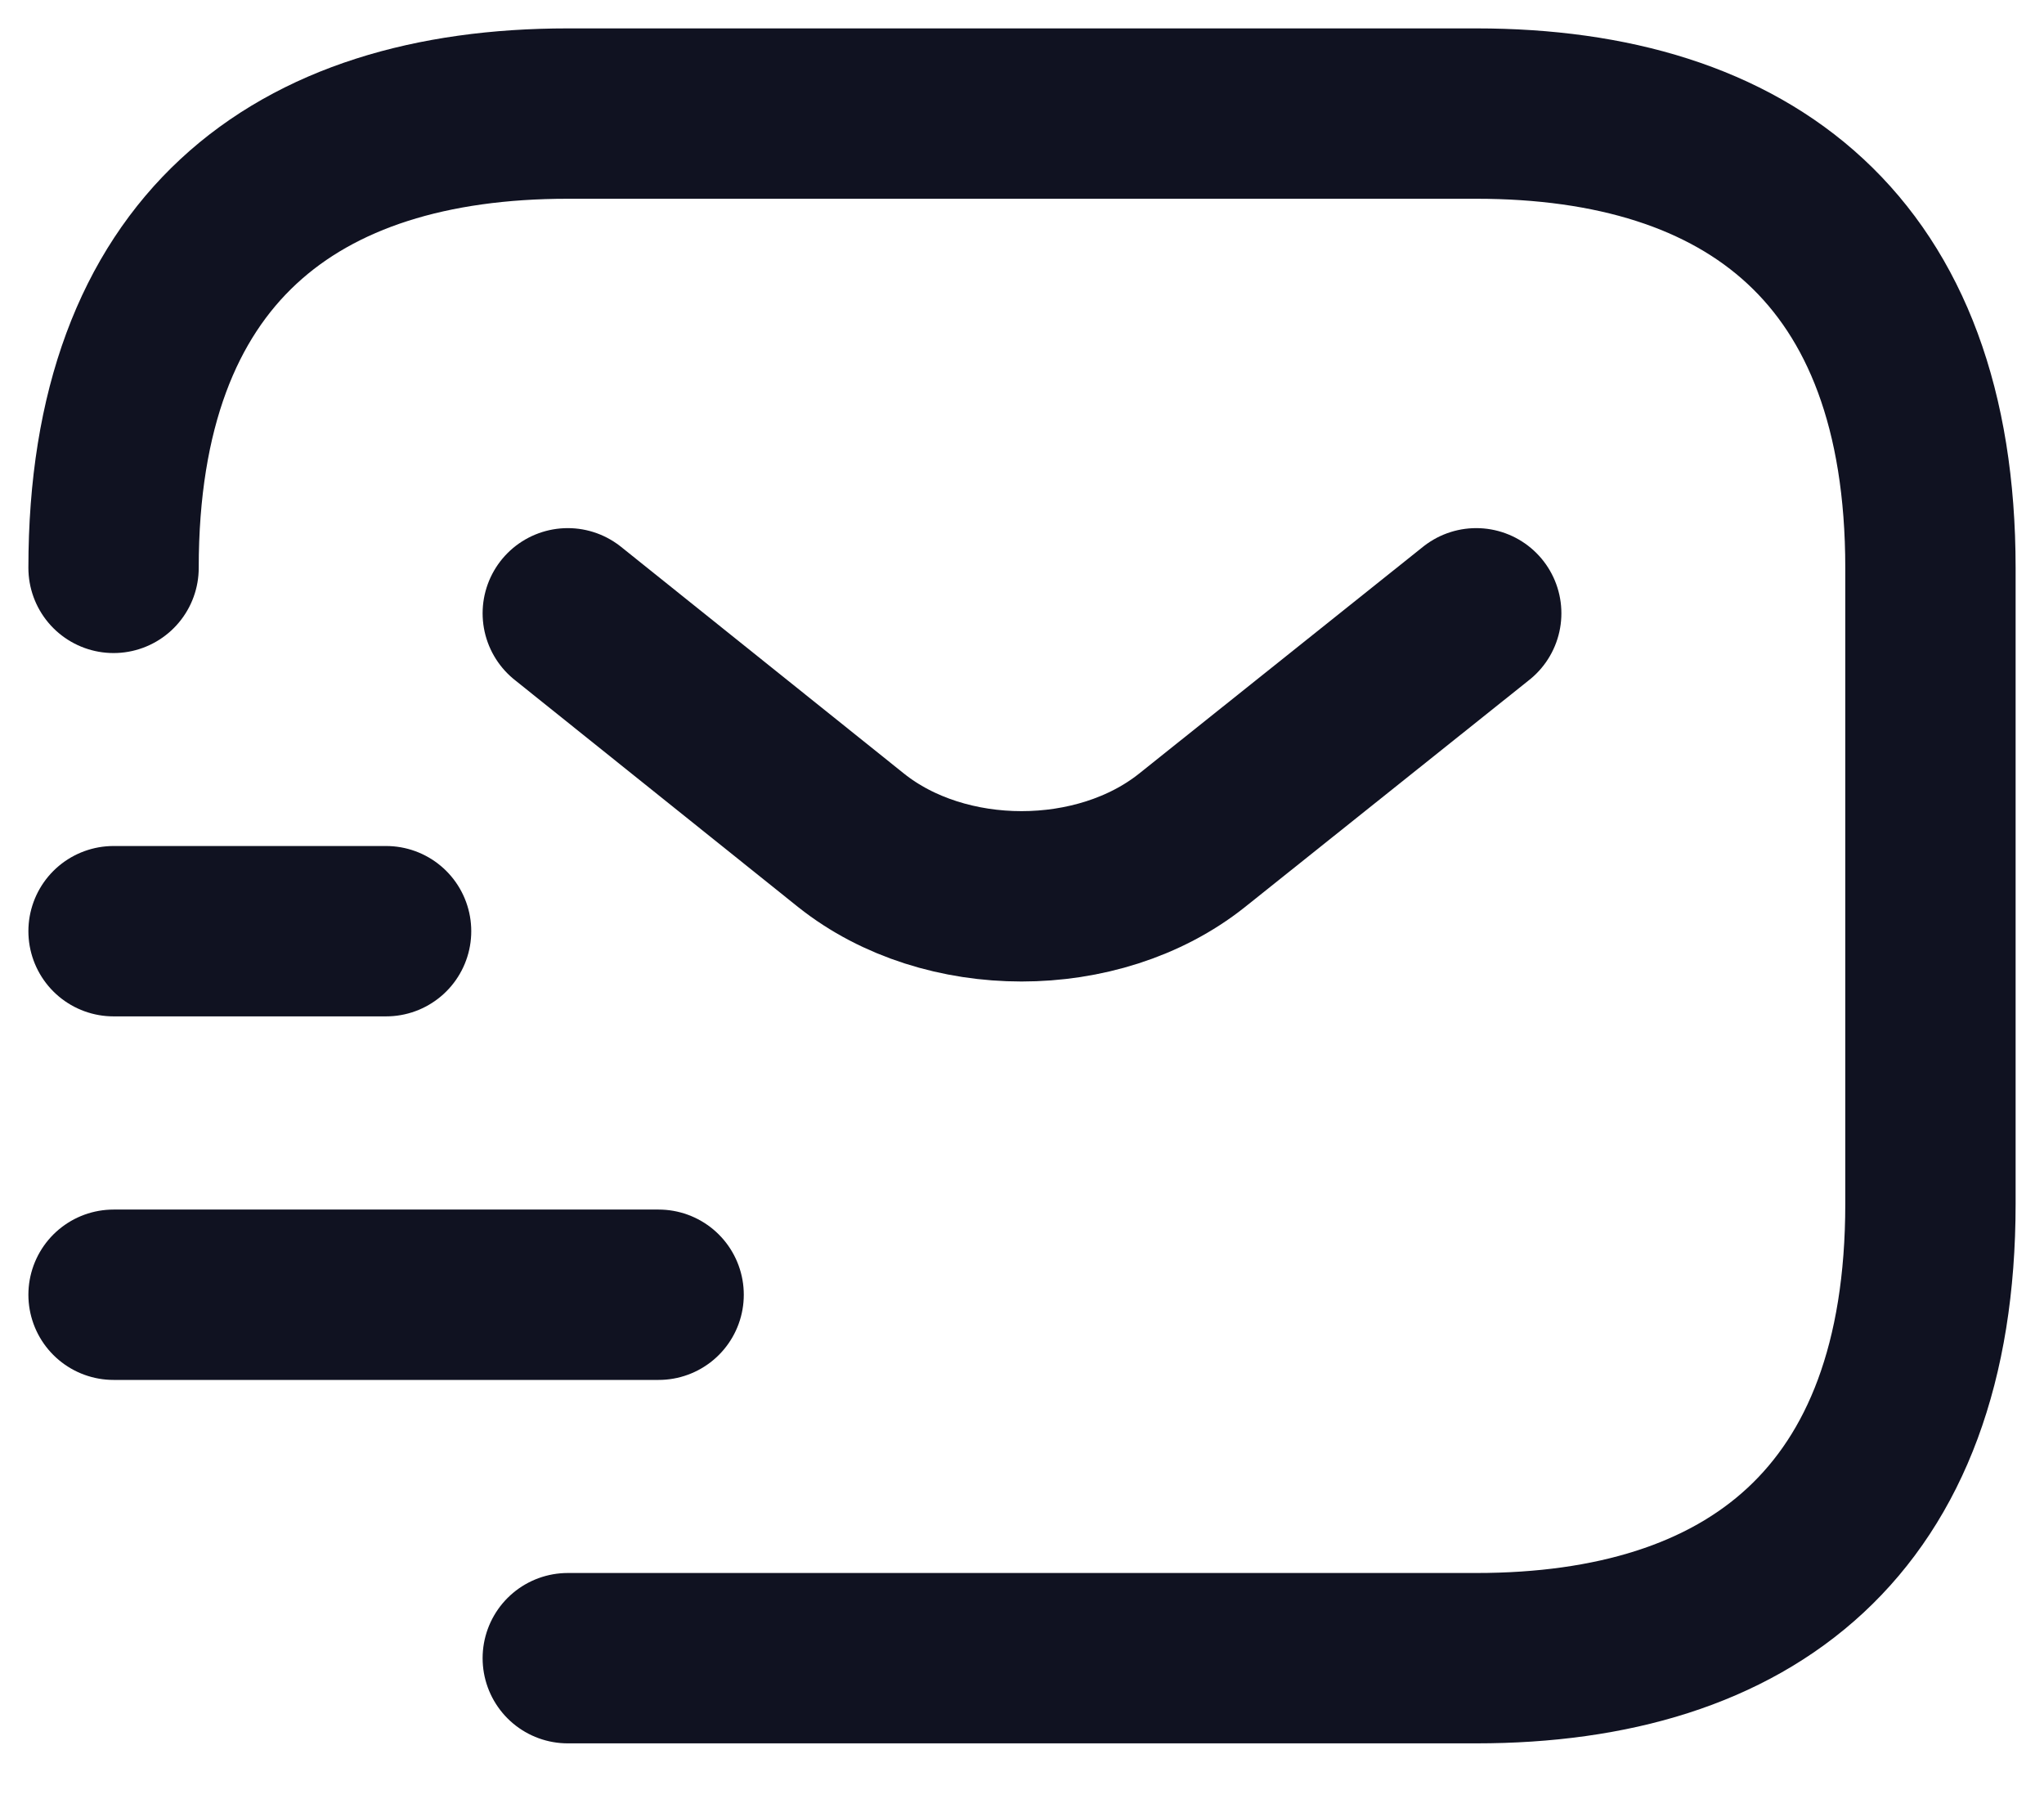 <svg width="18" height="16" viewBox="0 0 18 16" fill="none" xmlns="http://www.w3.org/2000/svg">
<path d="M1 5C1 2.2 2.6 1 5 1H13C15.4 1 17 2.2 17 5V10.6C17 13.4 15.4 14.6 13 14.6H5" stroke="#101221" stroke-width="1.5" stroke-miterlimit="10" stroke-linecap="round" stroke-linejoin="round"/>
<path d="M13 5.4L10.496 7.4C9.672 8.056 8.32 8.056 7.496 7.4L5 5.4" stroke="#101221" stroke-width="1.5" stroke-miterlimit="10" stroke-linecap="round" stroke-linejoin="round"/>
<path d="M1 11.4H5.8" stroke="#101221" stroke-width="1.5" stroke-miterlimit="10" stroke-linecap="round" stroke-linejoin="round"/>
<path d="M1 8.199H3.4" stroke="#101221" stroke-width="1.5" stroke-miterlimit="10" stroke-linecap="round" stroke-linejoin="round"/>
</svg>
